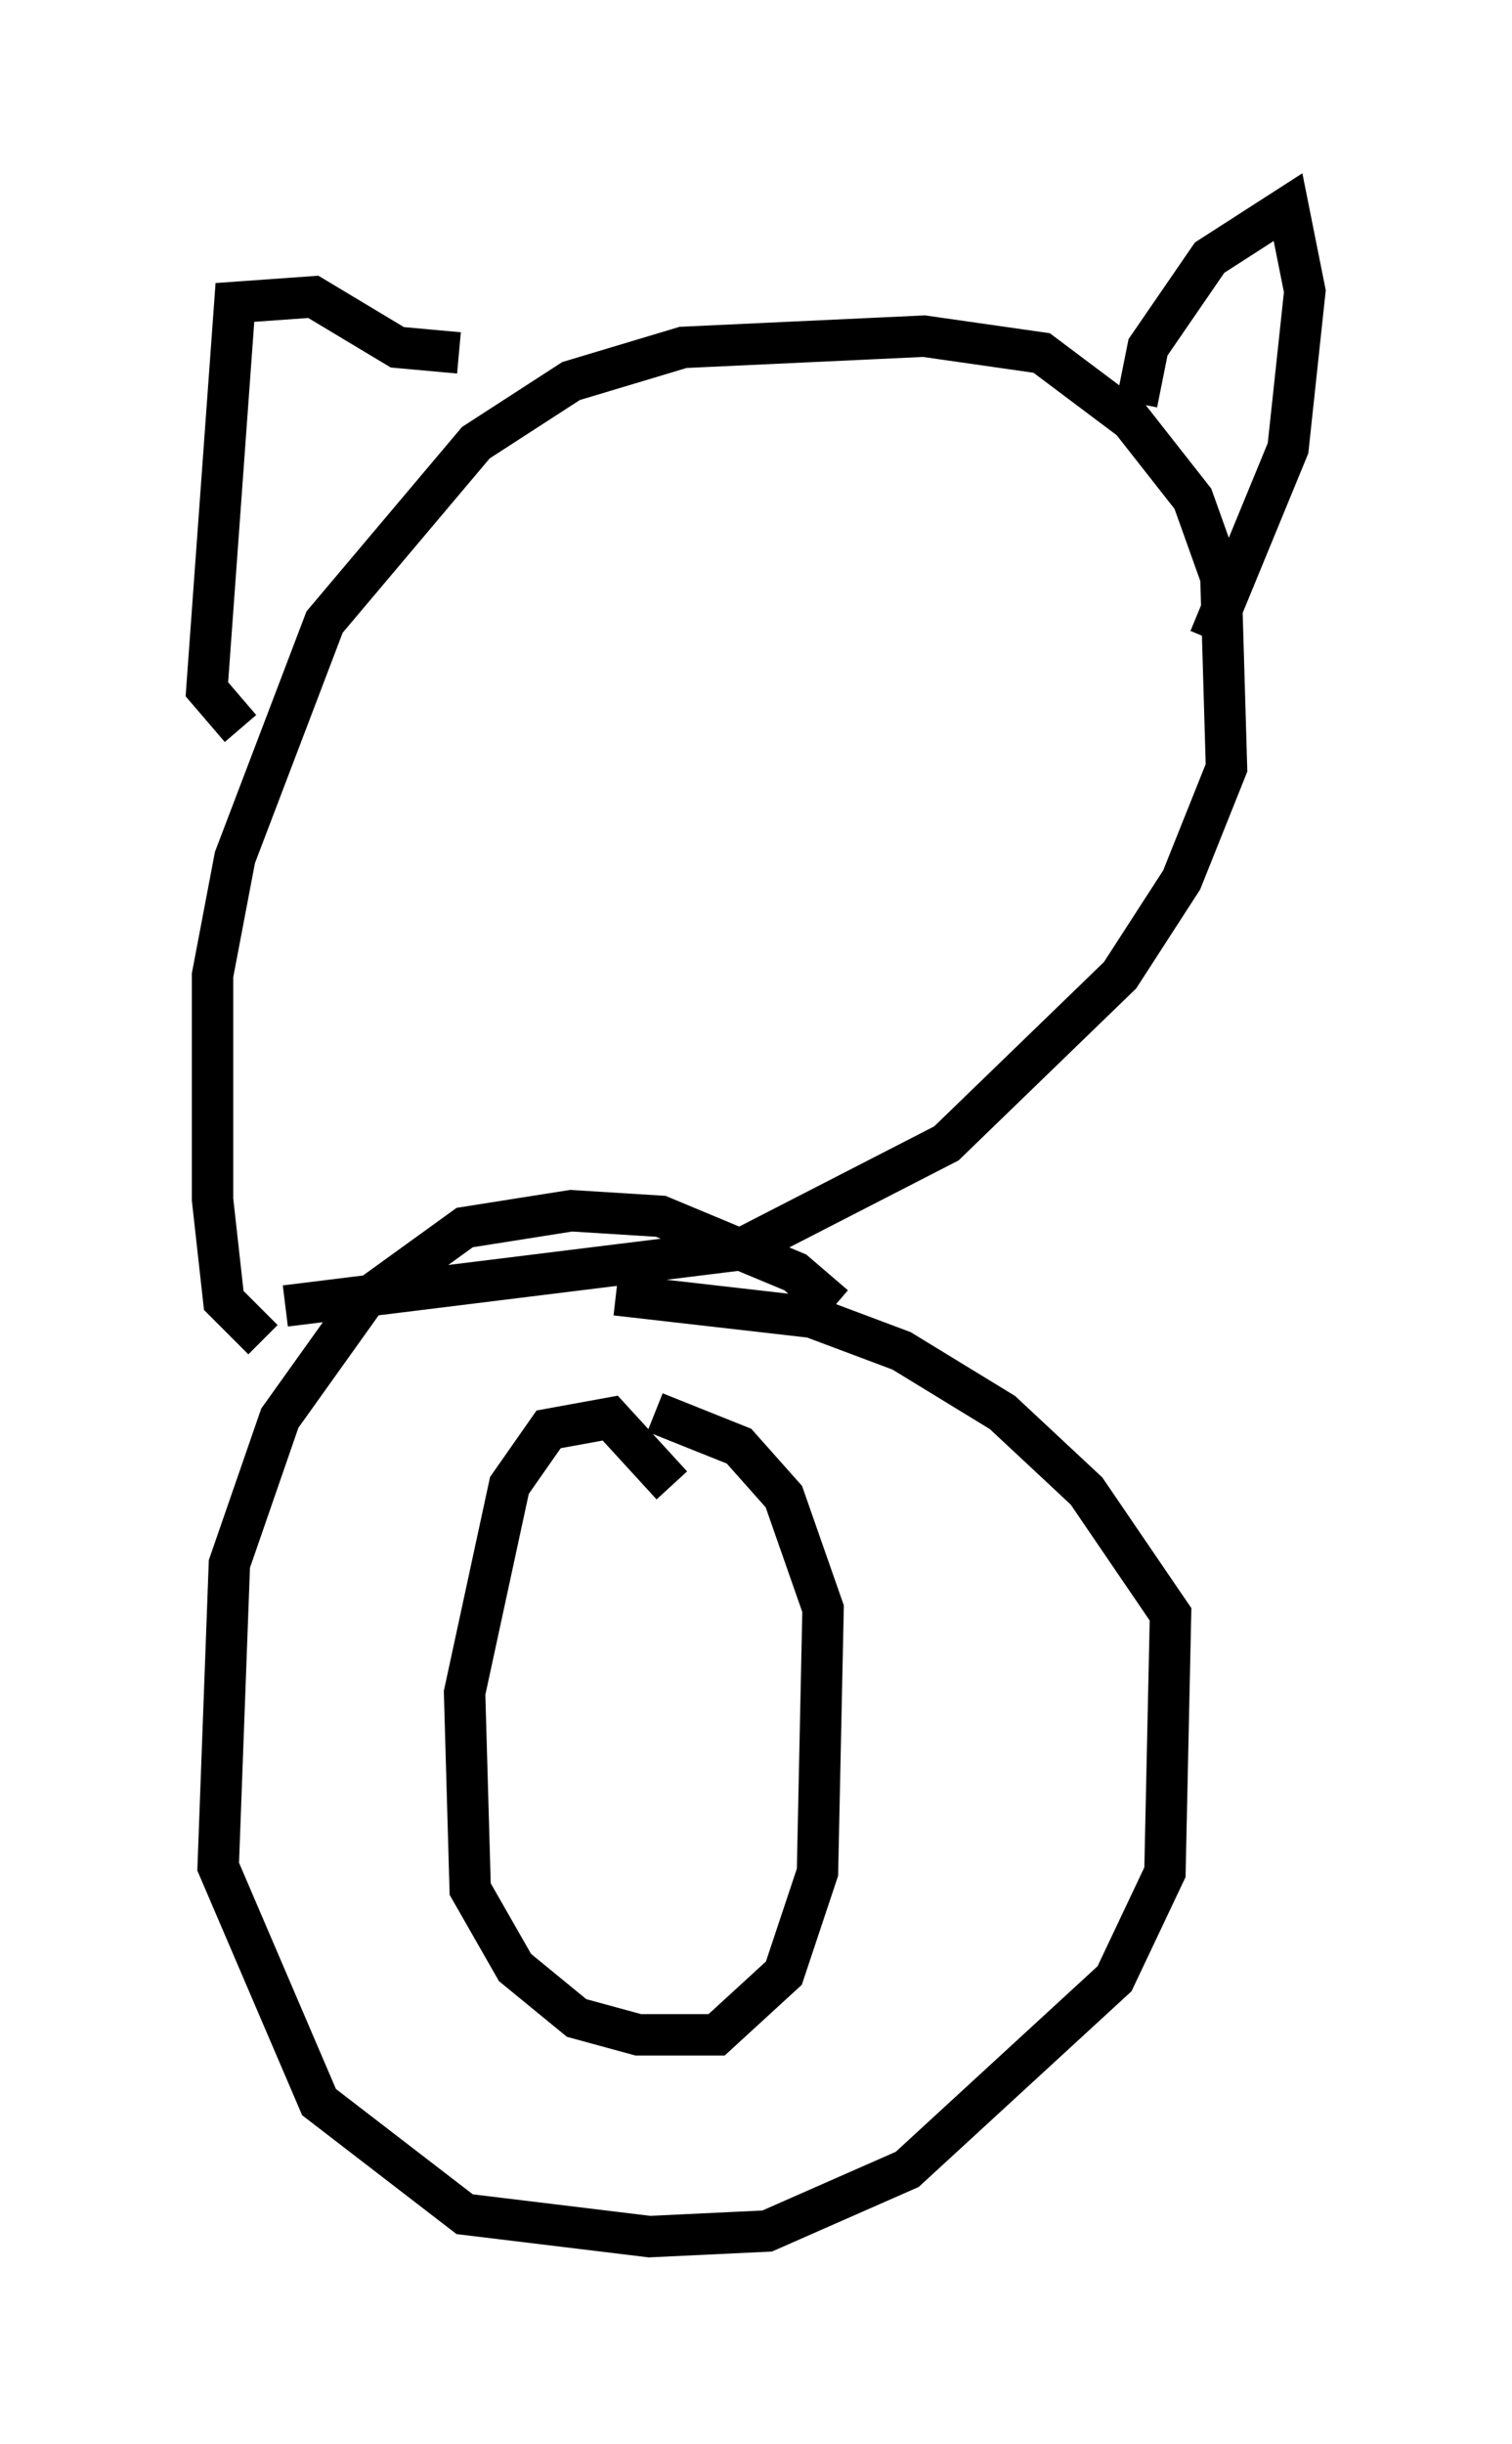 <?xml version="1.0" encoding="utf-8" ?>
<svg baseProfile="full" height="58.985" version="1.1" width="36.522" xmlns="http://www.w3.org/2000/svg" xmlns:ev="http://www.w3.org/2001/xml-events" xmlns:xlink="http://www.w3.org/1999/xlink"><defs /><rect fill="white" height="58.985" width="36.522" x="0" y="0" /><path d="M20.697, 33.011 m-0.541, -1.488 l-0.947, -0.812 -3.248, -1.353 l-2.165, -0.135 -2.571, 0.406 l-2.436, 1.759 -2.03, 2.842 l-1.218, 3.518 -0.271, 7.307 l2.436, 5.683 3.518, 2.706 l4.465, 0.541 2.842, -0.135 l3.383, -1.488 5.007, -4.601 l1.218, -2.571 0.135, -6.225 l-2.03, -2.977 -2.03, -1.894 l-2.436, -1.488 -2.165, -0.812 l-4.736, -0.541 m-8.525, 1.083 l-0.947, -0.947 -0.271, -2.436 l0.0, -5.413 0.541, -2.842 l2.165, -5.683 3.654, -4.33 l2.3, -1.488 2.706, -0.812 l5.819, -0.271 2.842, 0.406 l2.165, 1.624 1.488, 1.894 l0.677, 1.894 0.135, 4.601 l-1.083, 2.706 -1.488, 2.3 l-4.195, 4.059 -5.007, 2.571 l-10.961, 1.353 m-1.083, -13.938 l-0.812, -0.947 0.677, -9.337 l1.894, -0.135 2.03, 1.218 l1.488, 0.135 m16.373, 1.218 l0.271, -1.353 1.488, -2.165 l1.894, -1.218 0.406, 2.03 l-0.406, 3.789 -1.894, 4.601 m-12.99, 20.433 l-1.488, -1.624 -1.488, 0.271 l-0.947, 1.353 -1.083, 5.007 l0.135, 4.736 1.083, 1.894 l1.488, 1.218 1.488, 0.406 l1.894, 0.0 1.624, -1.488 l0.812, -2.436 0.135, -6.36 l-0.947, -2.706 -1.083, -1.218 l-2.03, -0.812 " fill="none" stroke="black" stroke-width="1" /></svg>